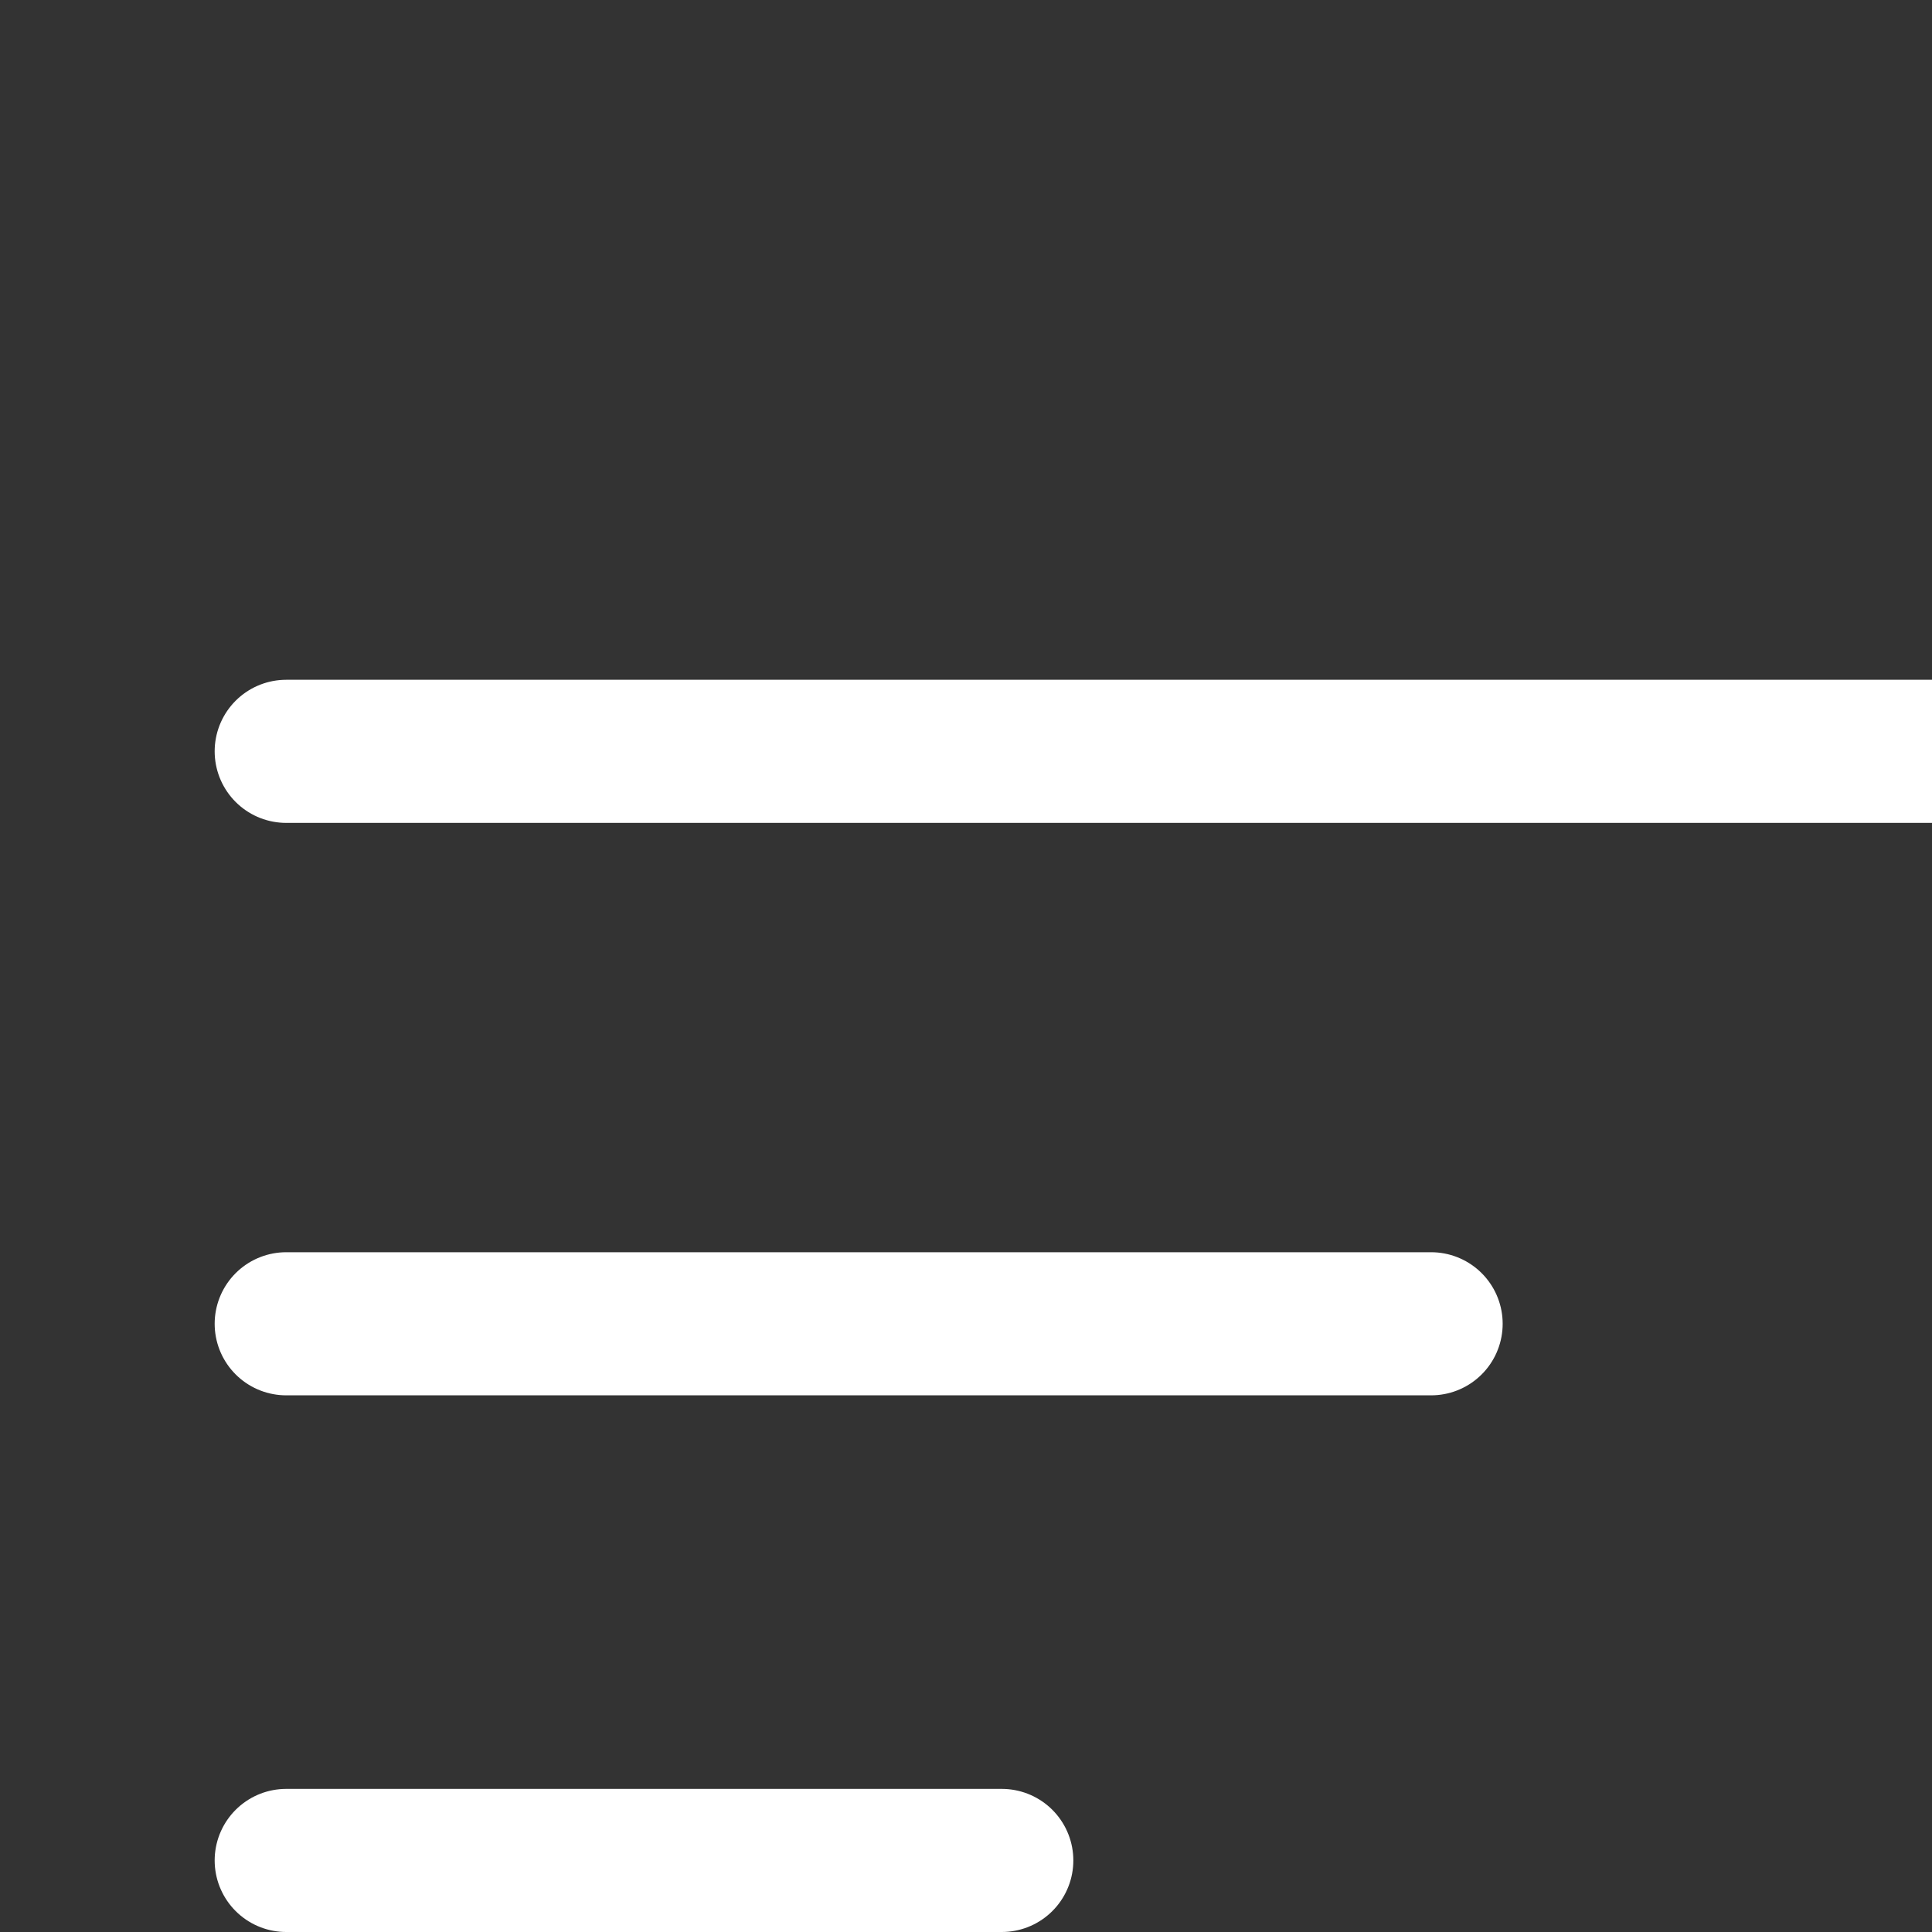 <svg width="27" height="27" viewBox="0 0 27 27" fill="none" xmlns="http://www.w3.org/2000/svg">
<rect x="0" y="0" width="27" height="27" fill="#333333" stroke="none"/>
<g clip-path="url(#clip0_4_3041)">
<path d="M4 10.5H28" stroke="white" stroke-width="2" stroke-linecap="round"/>
<path d="M4 18.5L20 18.5" stroke="white" stroke-width="2" stroke-linecap="round"/>
<path d="M4 26L14 26" stroke="white" stroke-width="2" stroke-linecap="round"/>
</g>
<defs>
<clipPath id="clip0_4_3041">
<rect width="27" height="27" fill="white"/>
</clipPath>
</defs>
</svg>
